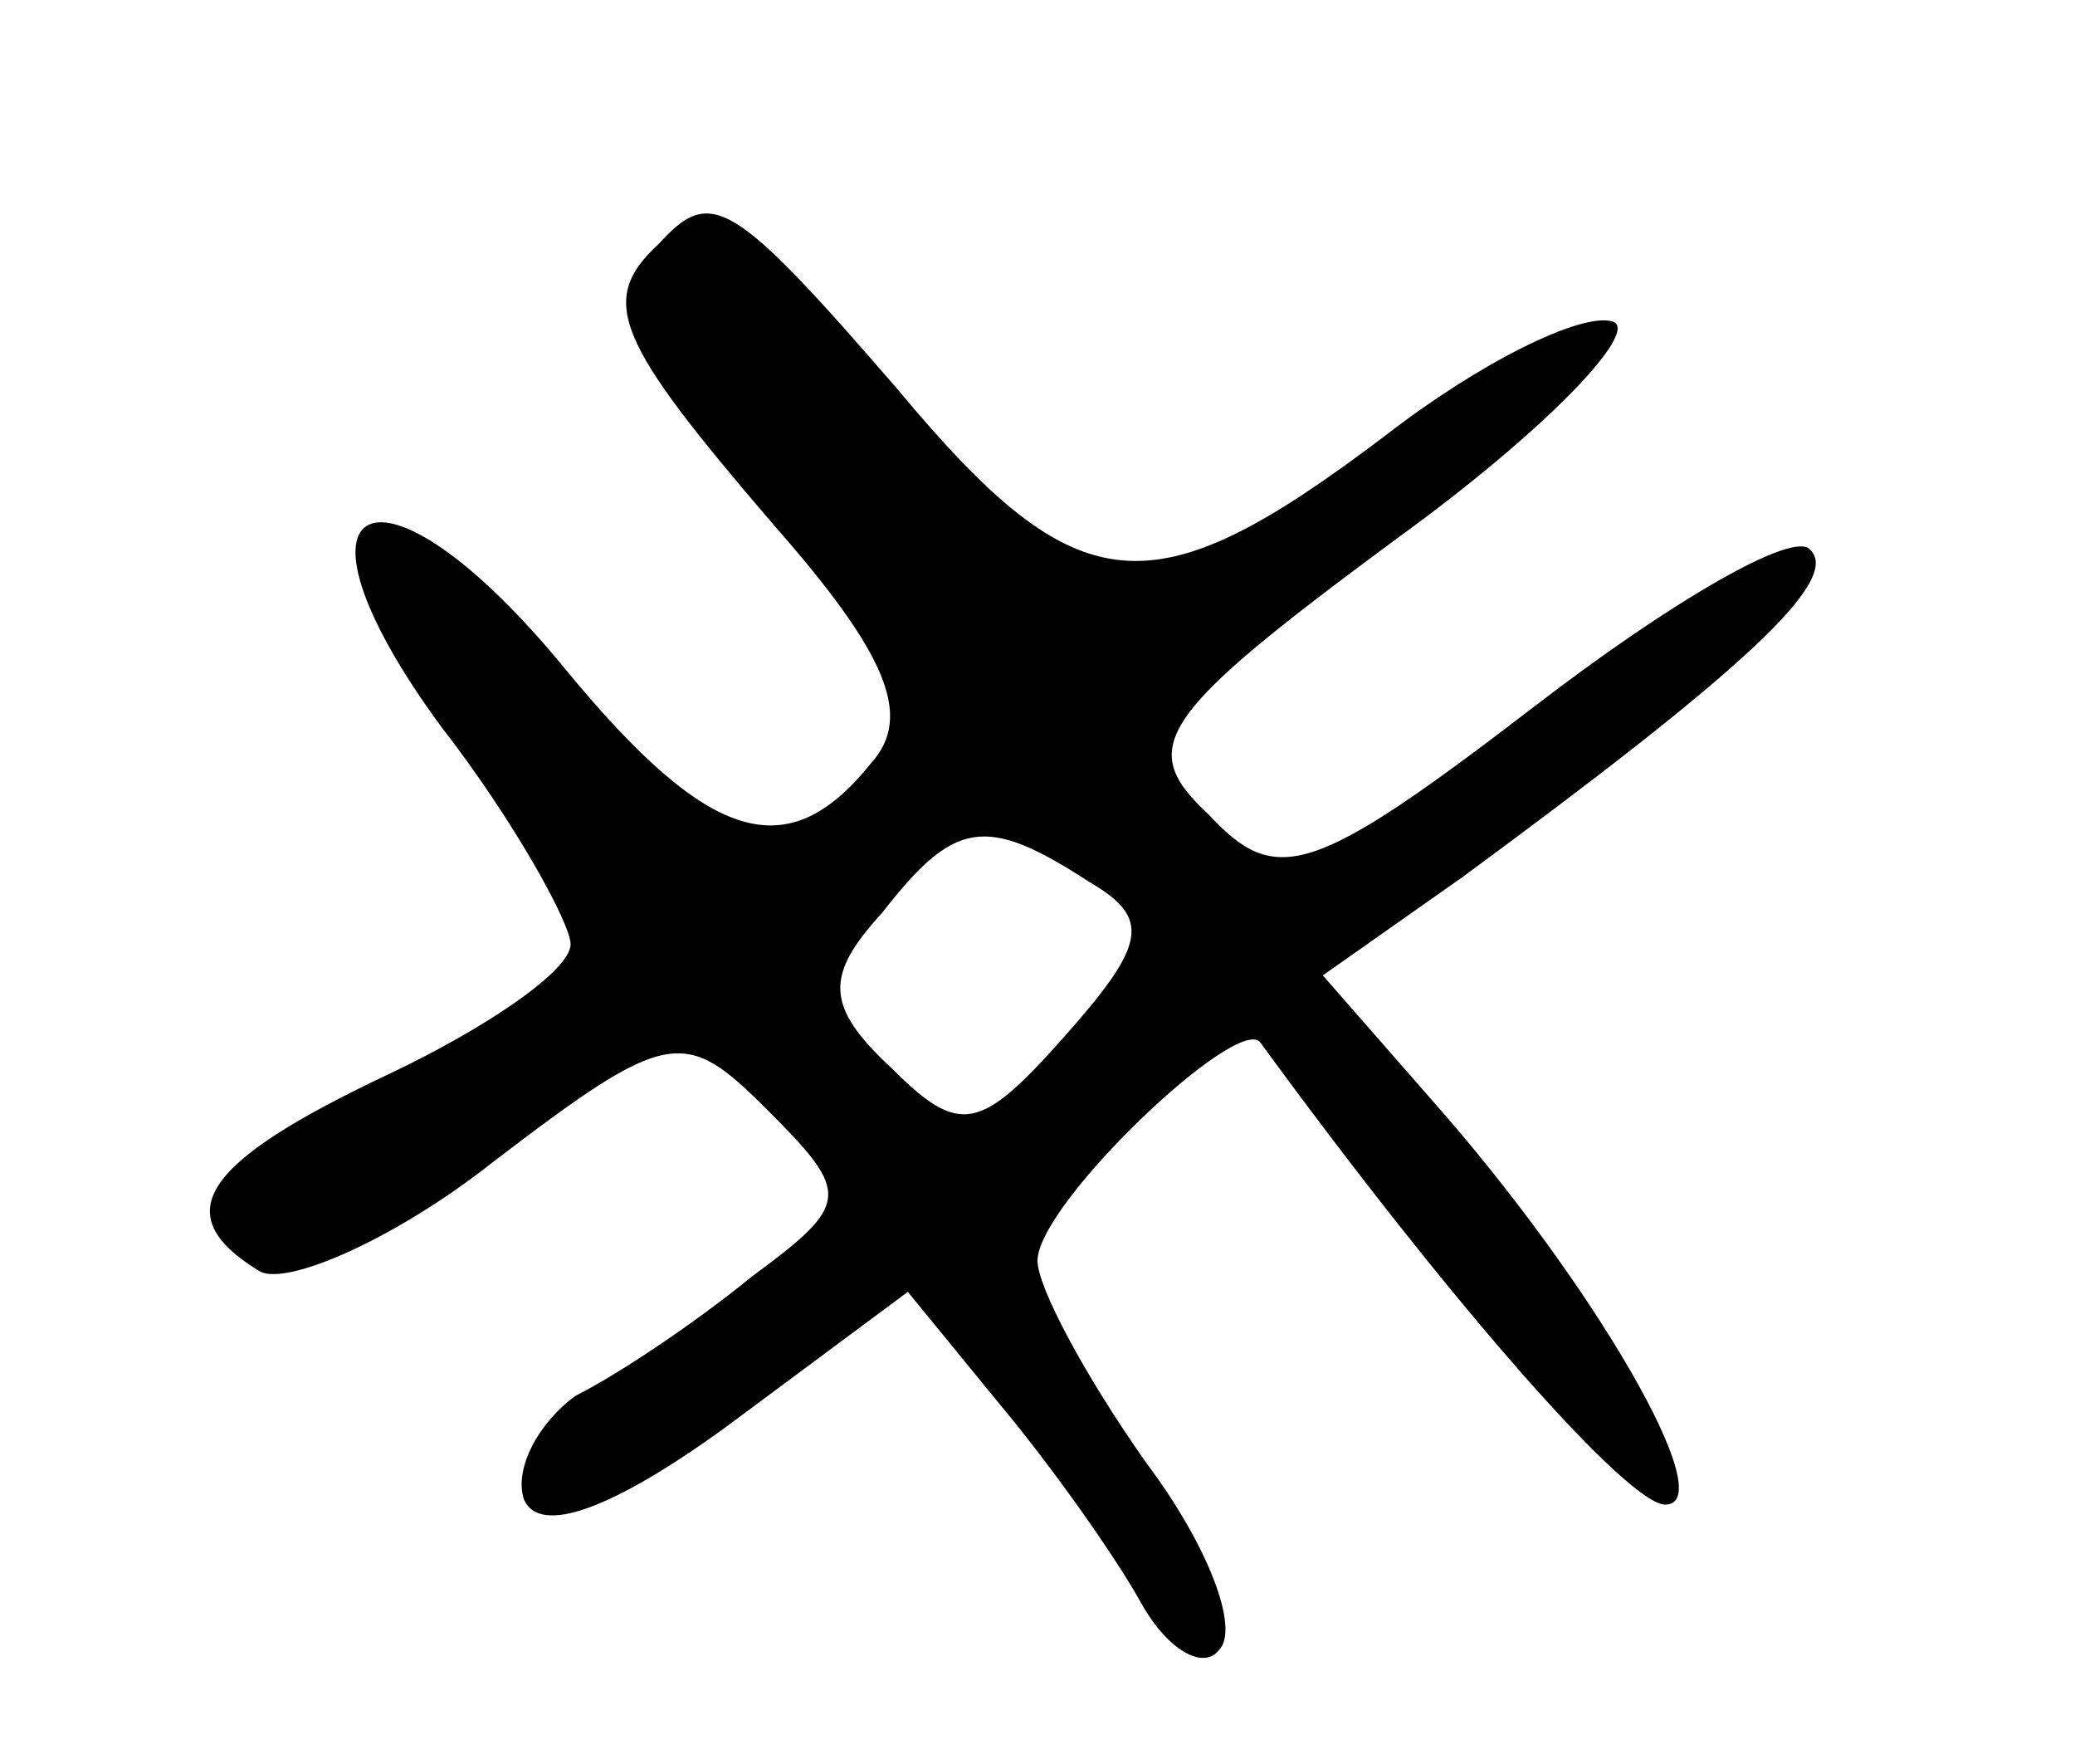<?xml version="1.0" standalone="no"?>
<!DOCTYPE svg PUBLIC "-//W3C//DTD SVG 20010904//EN"
 "http://www.w3.org/TR/2001/REC-SVG-20010904/DTD/svg10.dtd">
<svg version="1.0" xmlns="http://www.w3.org/2000/svg"
 width="40pt" height="34pt" viewBox="0 0 40 34"
 preserveAspectRatio="xMidYMid meet">
<g transform="translate(0,34) scale(0.1,-0.1)"
fill="#000000" stroke="none">
<path d="M127 293 c-12 -11 -8 -19 22 -54 22 -25 27 -37 19 -46 -16 -20 -31
-16 -59 18 -36 44 -57 34 -24 -11 14 -18 25 -38 25 -42 0 -5 -16 -16 -35 -25
-36 -17 -43 -27 -25 -38 5 -3 26 6 45 21 34 26 37 26 53 10 16 -16 16 -18 -3
-32 -11 -9 -26 -19 -34 -23 -7 -5 -12 -14 -10 -20 3 -7 17 -2 39 14 l35 26 18
-22 c10 -12 22 -29 27 -38 5 -9 12 -13 15 -9 4 4 -2 20 -14 36 -12 17 -21 34
-21 39 0 11 39 48 43 42 38 -52 71 -89 78 -89 11 0 -14 43 -45 78 l-21 24 27
19 c53 39 73 57 67 63 -3 4 -27 -10 -53 -30 -43 -33 -50 -35 -63 -21 -14 13
-10 19 36 53 29 21 47 40 42 42 -6 2 -26 -8 -44 -22 -45 -34 -59 -33 -94 9
-32 37 -36 39 -46 28z m83 -123 c12 -7 11 -12 -5 -30 -16 -18 -20 -19 -33 -6
-13 12 -13 18 -2 30 14 18 20 19 40 6z"/>
</g>
</svg>
